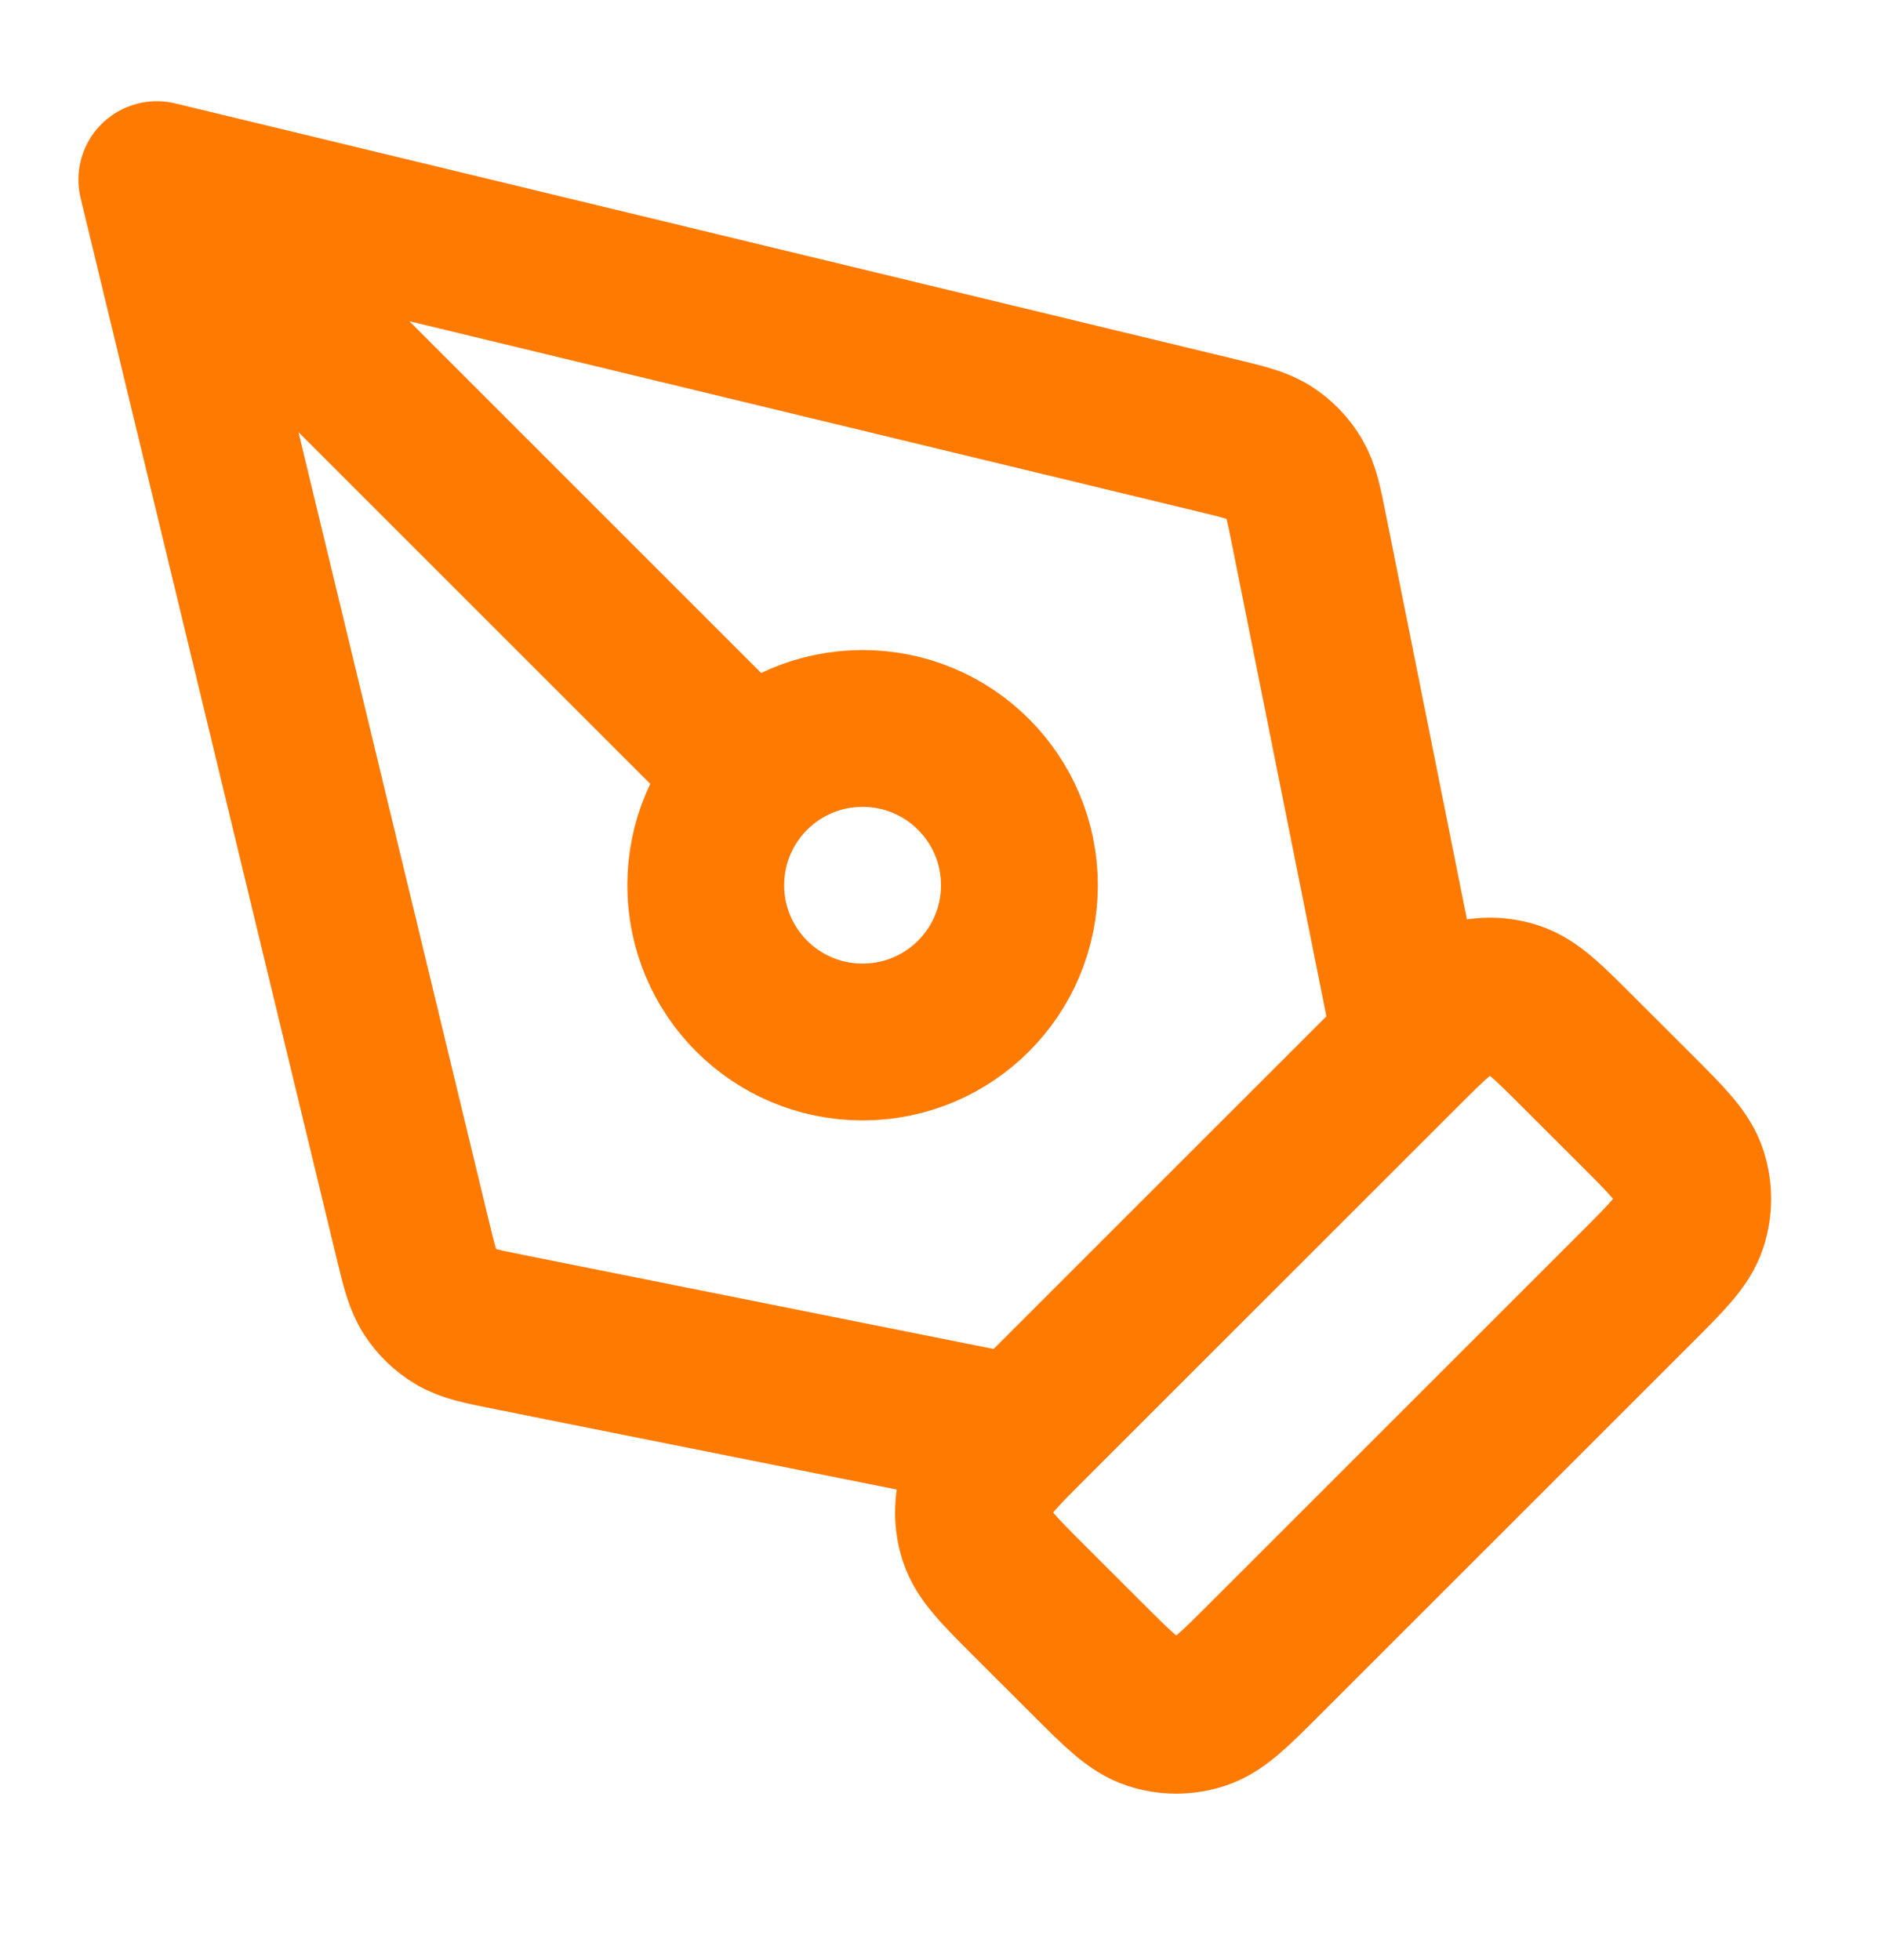 <svg width="24" height="25" viewBox="0 0 24 25" fill="none" xmlns="http://www.w3.org/2000/svg">
<path d="M18 13.29L16.7 6.792C16.628 6.429 16.591 6.248 16.503 6.1C16.425 5.969 16.318 5.858 16.191 5.775C16.047 5.681 15.867 5.638 15.507 5.551L2 2.291M2 2.291L5.26 15.797C5.347 16.157 5.391 16.337 5.485 16.481C5.568 16.609 5.679 16.716 5.81 16.794C5.957 16.882 6.139 16.918 6.502 16.991L13 18.291M2 2.291L9.586 9.877M16.131 21.159L20.869 16.422C21.265 16.026 21.463 15.828 21.537 15.6C21.602 15.399 21.602 15.182 21.537 14.982C21.463 14.753 21.265 14.555 20.869 14.159L20.131 13.422C19.735 13.026 19.537 12.828 19.309 12.754C19.108 12.688 18.892 12.688 18.691 12.754C18.463 12.828 18.265 13.026 17.869 13.422L13.131 18.159C12.735 18.555 12.537 18.753 12.463 18.982C12.398 19.182 12.398 19.399 12.463 19.599C12.537 19.828 12.735 20.026 13.131 20.422L13.869 21.159C14.265 21.555 14.463 21.753 14.691 21.827C14.892 21.893 15.108 21.893 15.309 21.827C15.537 21.753 15.735 21.555 16.131 21.159ZM13 11.29C13 12.395 12.105 13.29 11 13.29C9.895 13.29 9 12.395 9 11.29C9 10.186 9.895 9.291 11 9.291C12.105 9.291 13 10.186 13 11.29Z" stroke="#FF7A00" stroke-width="2" stroke-linecap="round" stroke-linejoin="round"/>
</svg>
